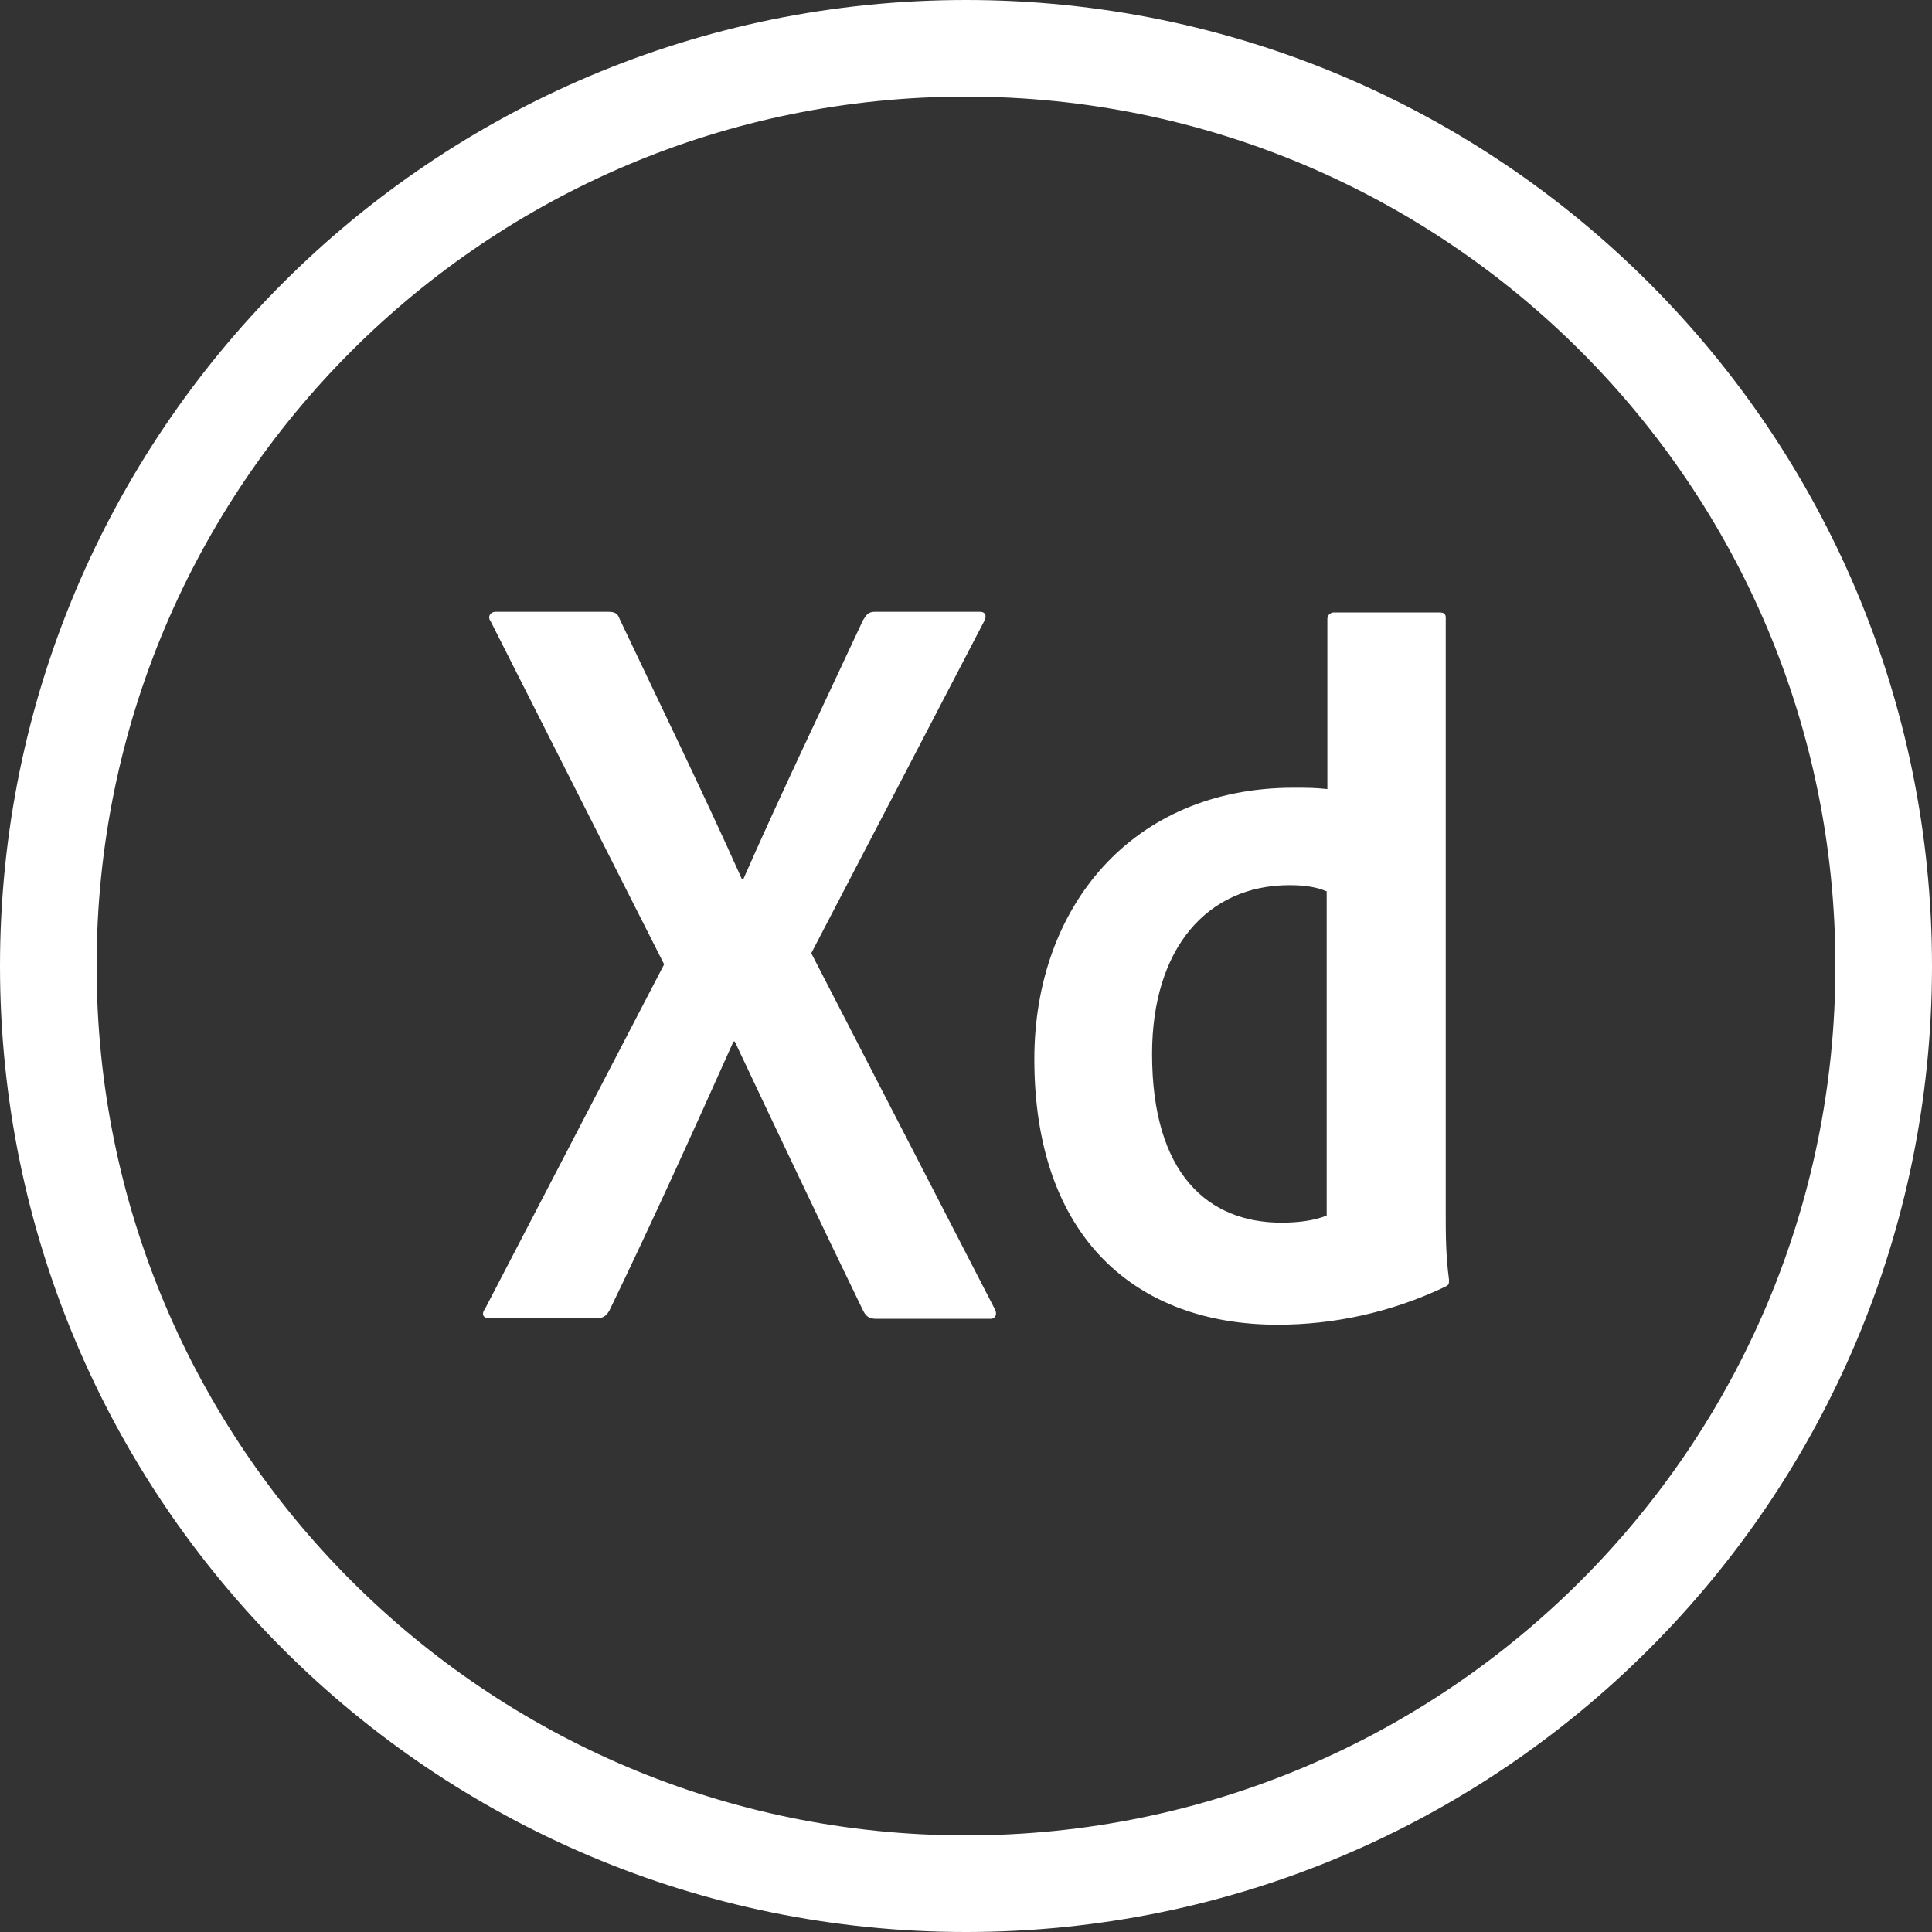 <?xml version="1.0" encoding="UTF-8"?>
<svg width="48px" height="48px" viewBox="0 0 48 48" version="1.1" xmlns="http://www.w3.org/2000/svg" xmlns:xlink="http://www.w3.org/1999/xlink">
    <rect x="0" y="0" width="48" height="48" fill="#333333" stroke="none"/>
    <!-- Generator: Sketch 50.2 (55047) - http://www.bohemiancoding.com/sketch -->
    <title>Adobe_XD_white</title>
    <desc>Created with Sketch.</desc>
    <defs></defs>
    <g id="Adobe_XD_white" stroke="none" stroke-width="1" fill="none" fill-rule="evenodd">
        <g id="Adobe_XD" fill="#FFFFFF" fill-rule="nonzero">
            <path d="M0,24 C0,10.745 10.745,0 24,0 C37.255,0 48,10.745 48,24 C48,37.255 37.255,48 24,48 C10.745,48 0,37.255 0,24 Z M2.4,24 C2.4,35.929 12.071,45.6 24,45.6 C35.929,45.6 45.6,35.929 45.6,24 C45.6,12.071 35.929,2.4 24,2.4 C12.071,2.4 2.4,12.071 2.4,24 Z" id="Combined-Shape"></path>
            <path d="M32.978,22.155 C32.734,22.041 32.425,21.992 32.035,21.992 C29.988,21.992 28.623,23.569 28.623,26.185 C28.623,29.175 30.02,30.377 31.84,30.377 C32.23,30.377 32.653,30.329 32.961,30.199 L32.961,22.155 L32.978,22.155 Z M25.698,26.315 C25.698,22.529 28.135,19.571 32.133,19.571 C32.474,19.571 32.653,19.571 32.978,19.604 L32.978,15.379 C32.978,15.281 33.059,15.216 33.14,15.216 L35.756,15.216 C35.886,15.216 35.919,15.265 35.919,15.346 L35.919,30.199 C35.919,30.637 35.919,31.19 36,31.791 C36,31.905 36,31.921 35.903,31.97 C34.538,32.62 33.108,32.912 31.743,32.912 C28.216,32.912 25.698,30.735 25.698,26.315 Z M20.156,23.682 L24.706,32.506 C24.788,32.636 24.739,32.766 24.609,32.766 L21.781,32.766 C21.603,32.766 21.521,32.717 21.44,32.555 C20.4,30.41 19.344,28.184 18.255,25.876 L18.223,25.876 C17.248,28.054 16.175,30.426 15.135,32.571 C15.054,32.701 14.973,32.75 14.843,32.75 L12.145,32.75 C11.983,32.75 11.966,32.62 12.048,32.522 L16.5,23.959 L12.194,15.444 C12.096,15.314 12.194,15.2 12.308,15.2 L15.103,15.2 C15.265,15.2 15.346,15.232 15.395,15.379 C16.419,17.54 17.459,19.669 18.434,21.846 L18.466,21.846 C19.409,19.701 20.449,17.54 21.44,15.411 C21.521,15.281 21.57,15.2 21.733,15.2 L24.349,15.2 C24.479,15.2 24.528,15.297 24.446,15.444 L20.156,23.682 Z" id="Shape"></path>
        </g>
    </g>
</svg>